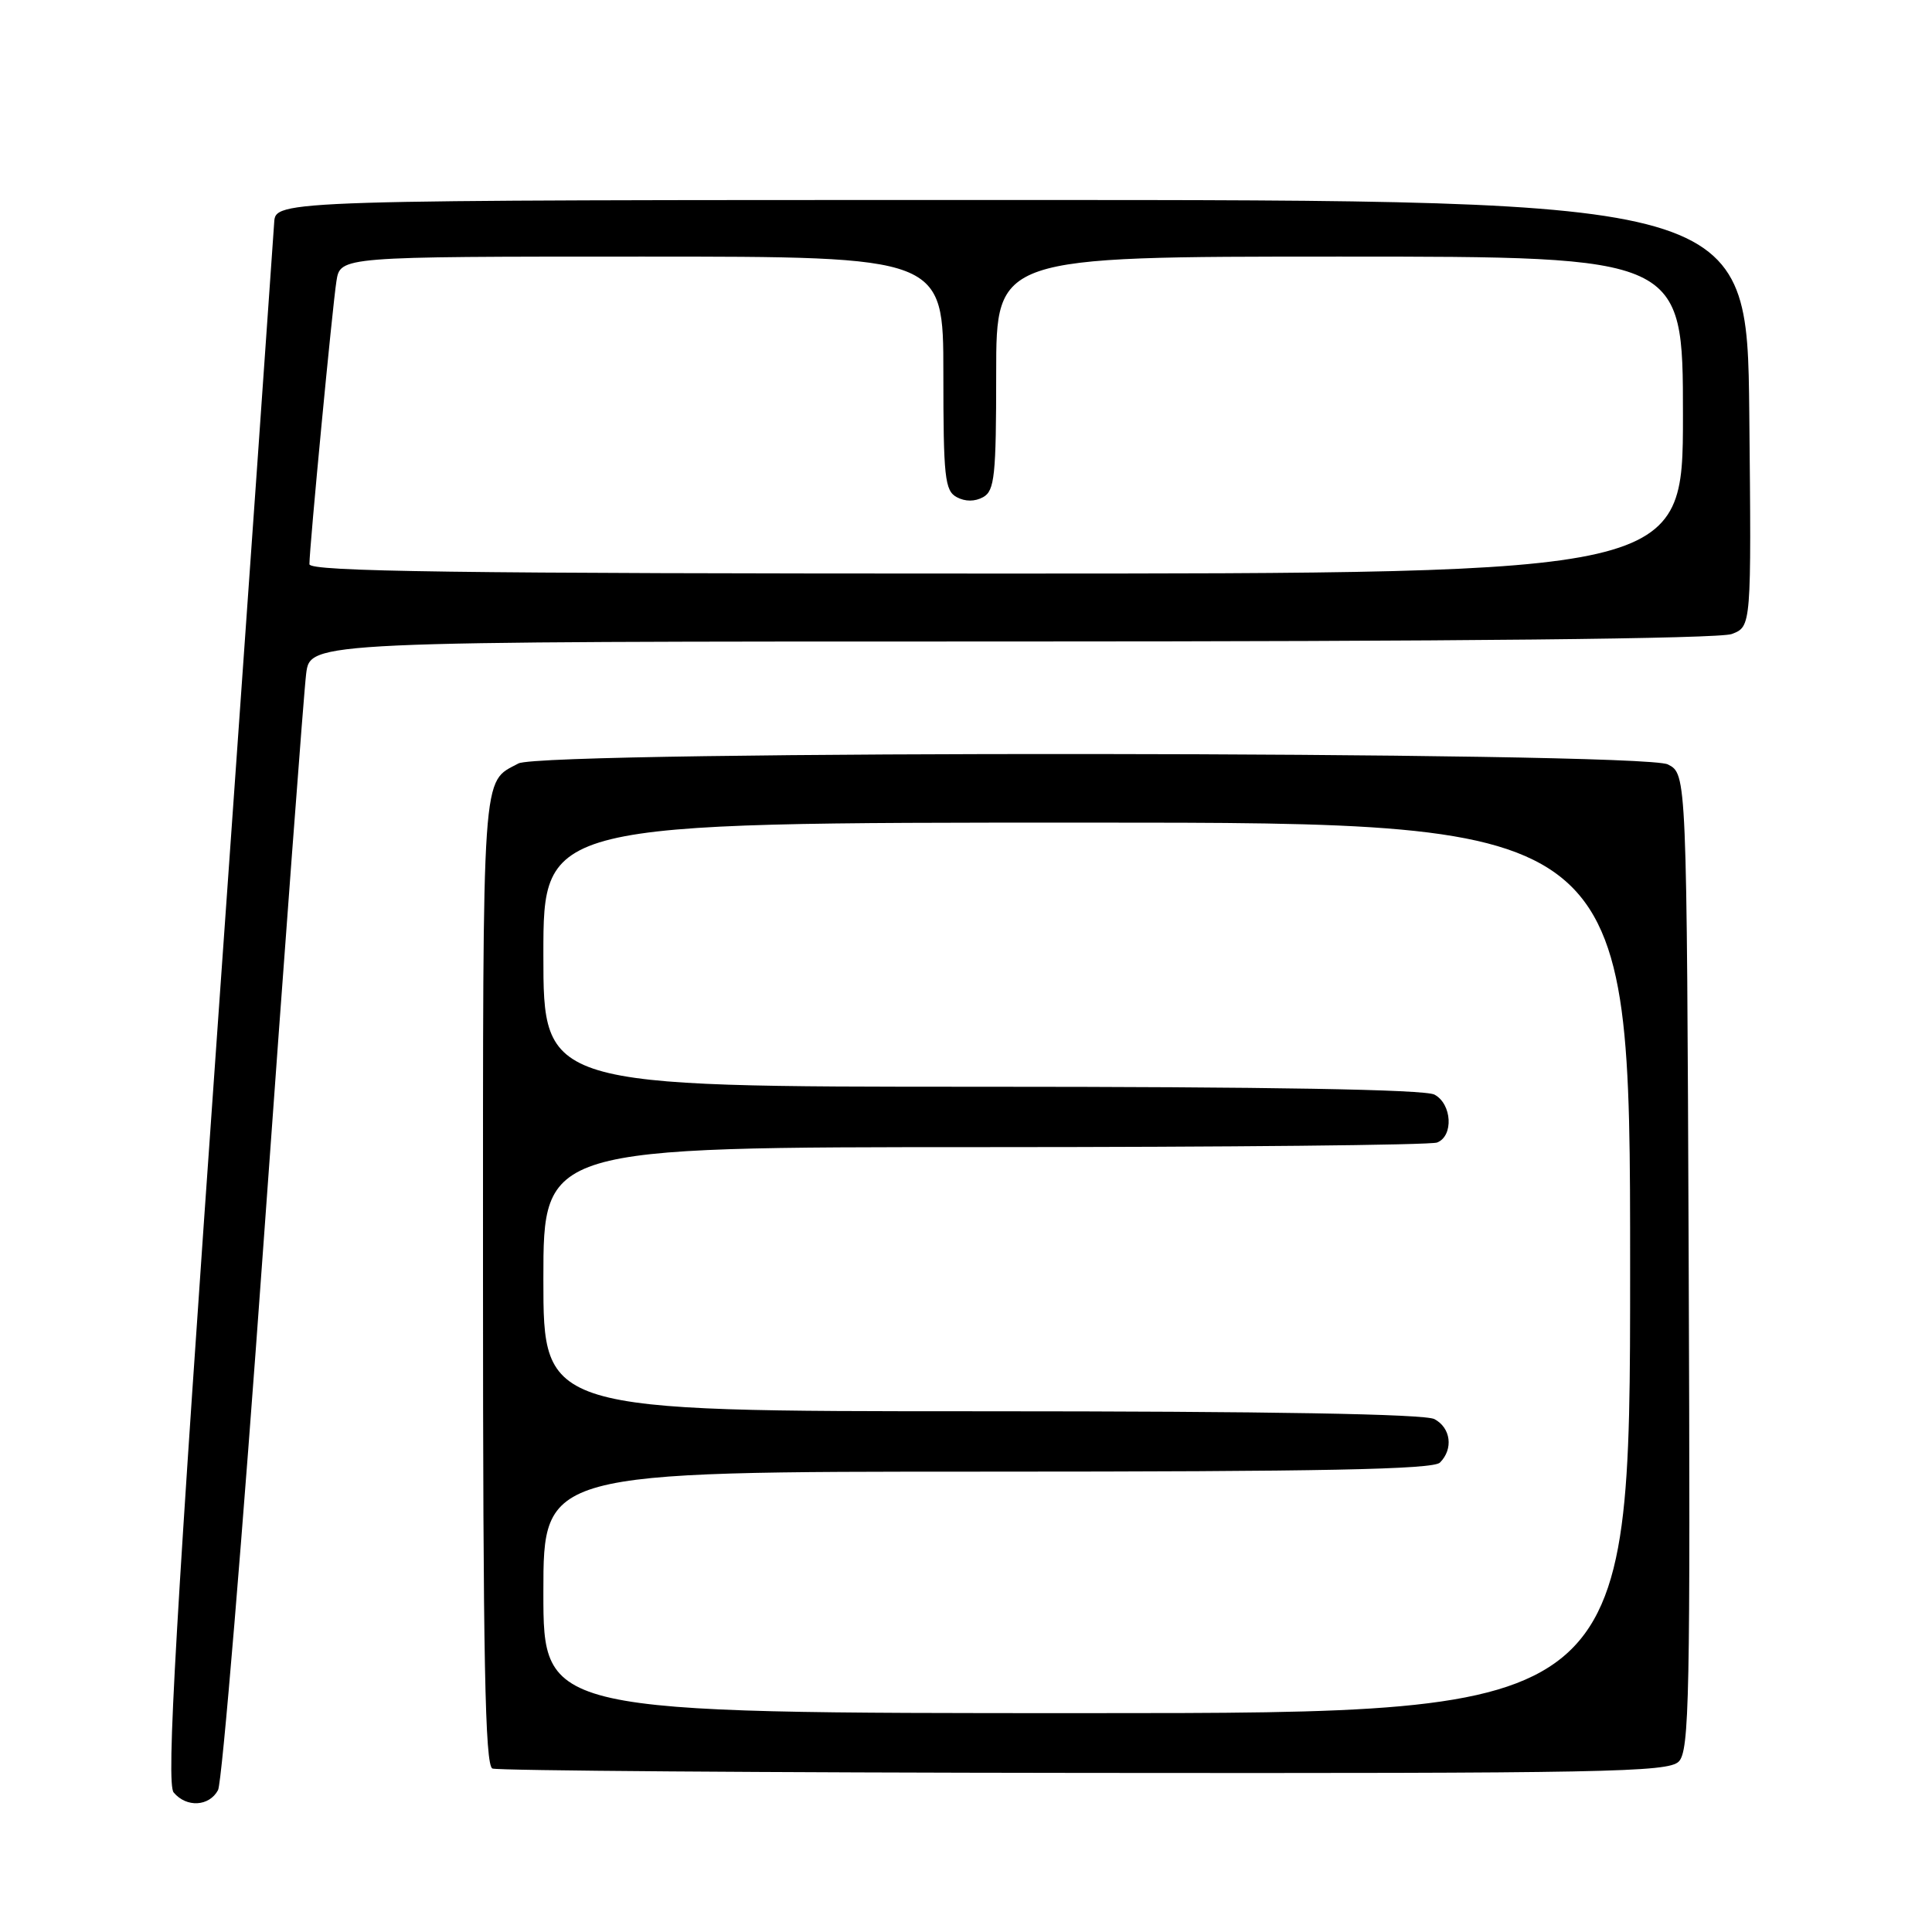 <?xml version="1.0" encoding="UTF-8" standalone="no"?>
<!DOCTYPE svg PUBLIC "-//W3C//DTD SVG 1.1//EN" "http://www.w3.org/Graphics/SVG/1.1/DTD/svg11.dtd" >
<svg xmlns="http://www.w3.org/2000/svg" xmlns:xlink="http://www.w3.org/1999/xlink" version="1.1" viewBox="0 0 256 256">
 <g >
 <path fill="currentColor"
d=" M 28.89 237.20 C 29.42 236.22 32.14 203.48 34.94 164.45 C 37.74 125.43 40.27 91.59 40.57 89.25 C 41.12 85.00 41.12 85.00 134.00 85.00 C 192.79 85.00 227.82 84.64 229.47 84.01 C 232.07 83.02 232.07 83.02 231.79 54.76 C 231.50 26.50 231.50 26.50 134.00 26.50 C 36.50 26.50 36.50 26.50 36.33 29.50 C 36.23 31.15 32.92 78.29 28.96 134.26 C 23.21 215.64 22.02 236.32 23.01 237.51 C 24.70 239.54 27.72 239.38 28.89 237.20 Z  M 222.44 233.42 C 223.85 232.01 223.99 224.98 223.76 167.20 C 223.50 102.56 223.50 102.56 221.00 101.29 C 217.54 99.54 71.97 99.41 68.70 101.16 C 63.80 103.78 64.00 100.92 64.00 169.35 C 64.00 220.00 64.27 233.94 65.25 234.34 C 65.94 234.62 101.23 234.88 143.68 234.92 C 212.73 234.99 221.02 234.83 222.44 233.42 Z  M 41.00 74.76 C 41.00 72.55 44.05 40.59 44.58 37.25 C 45.09 34.00 45.09 34.00 85.05 34.00 C 125.00 34.00 125.00 34.00 125.00 49.46 C 125.00 63.26 125.19 65.03 126.78 65.88 C 127.90 66.48 129.18 66.48 130.28 65.87 C 131.79 65.02 132.00 63.04 132.00 49.45 C 132.00 34.00 132.00 34.00 177.50 34.00 C 223.00 34.00 223.00 34.00 223.00 55.00 C 223.00 76.00 223.00 76.00 132.00 76.00 C 60.43 76.00 41.00 75.74 41.00 74.76 Z  M 72.00 211.00 C 72.00 195.00 72.00 195.00 130.80 195.00 C 175.20 195.00 189.89 194.71 190.80 193.80 C 192.60 192.00 192.25 189.20 190.07 188.04 C 188.80 187.36 168.18 187.00 130.07 187.00 C 72.00 187.00 72.00 187.00 72.00 169.50 C 72.00 152.00 72.00 152.00 130.42 152.00 C 162.55 152.00 189.55 151.73 190.42 151.39 C 192.63 150.54 192.40 146.28 190.07 145.04 C 188.80 144.36 168.18 144.00 130.07 144.00 C 72.00 144.00 72.00 144.00 72.00 126.50 C 72.00 109.00 72.00 109.00 144.00 109.00 C 216.00 109.00 216.00 109.00 216.00 168.00 C 216.00 227.00 216.00 227.00 144.00 227.00 C 72.00 227.00 72.00 227.00 72.00 211.00 Z "/>
</g>
</svg>